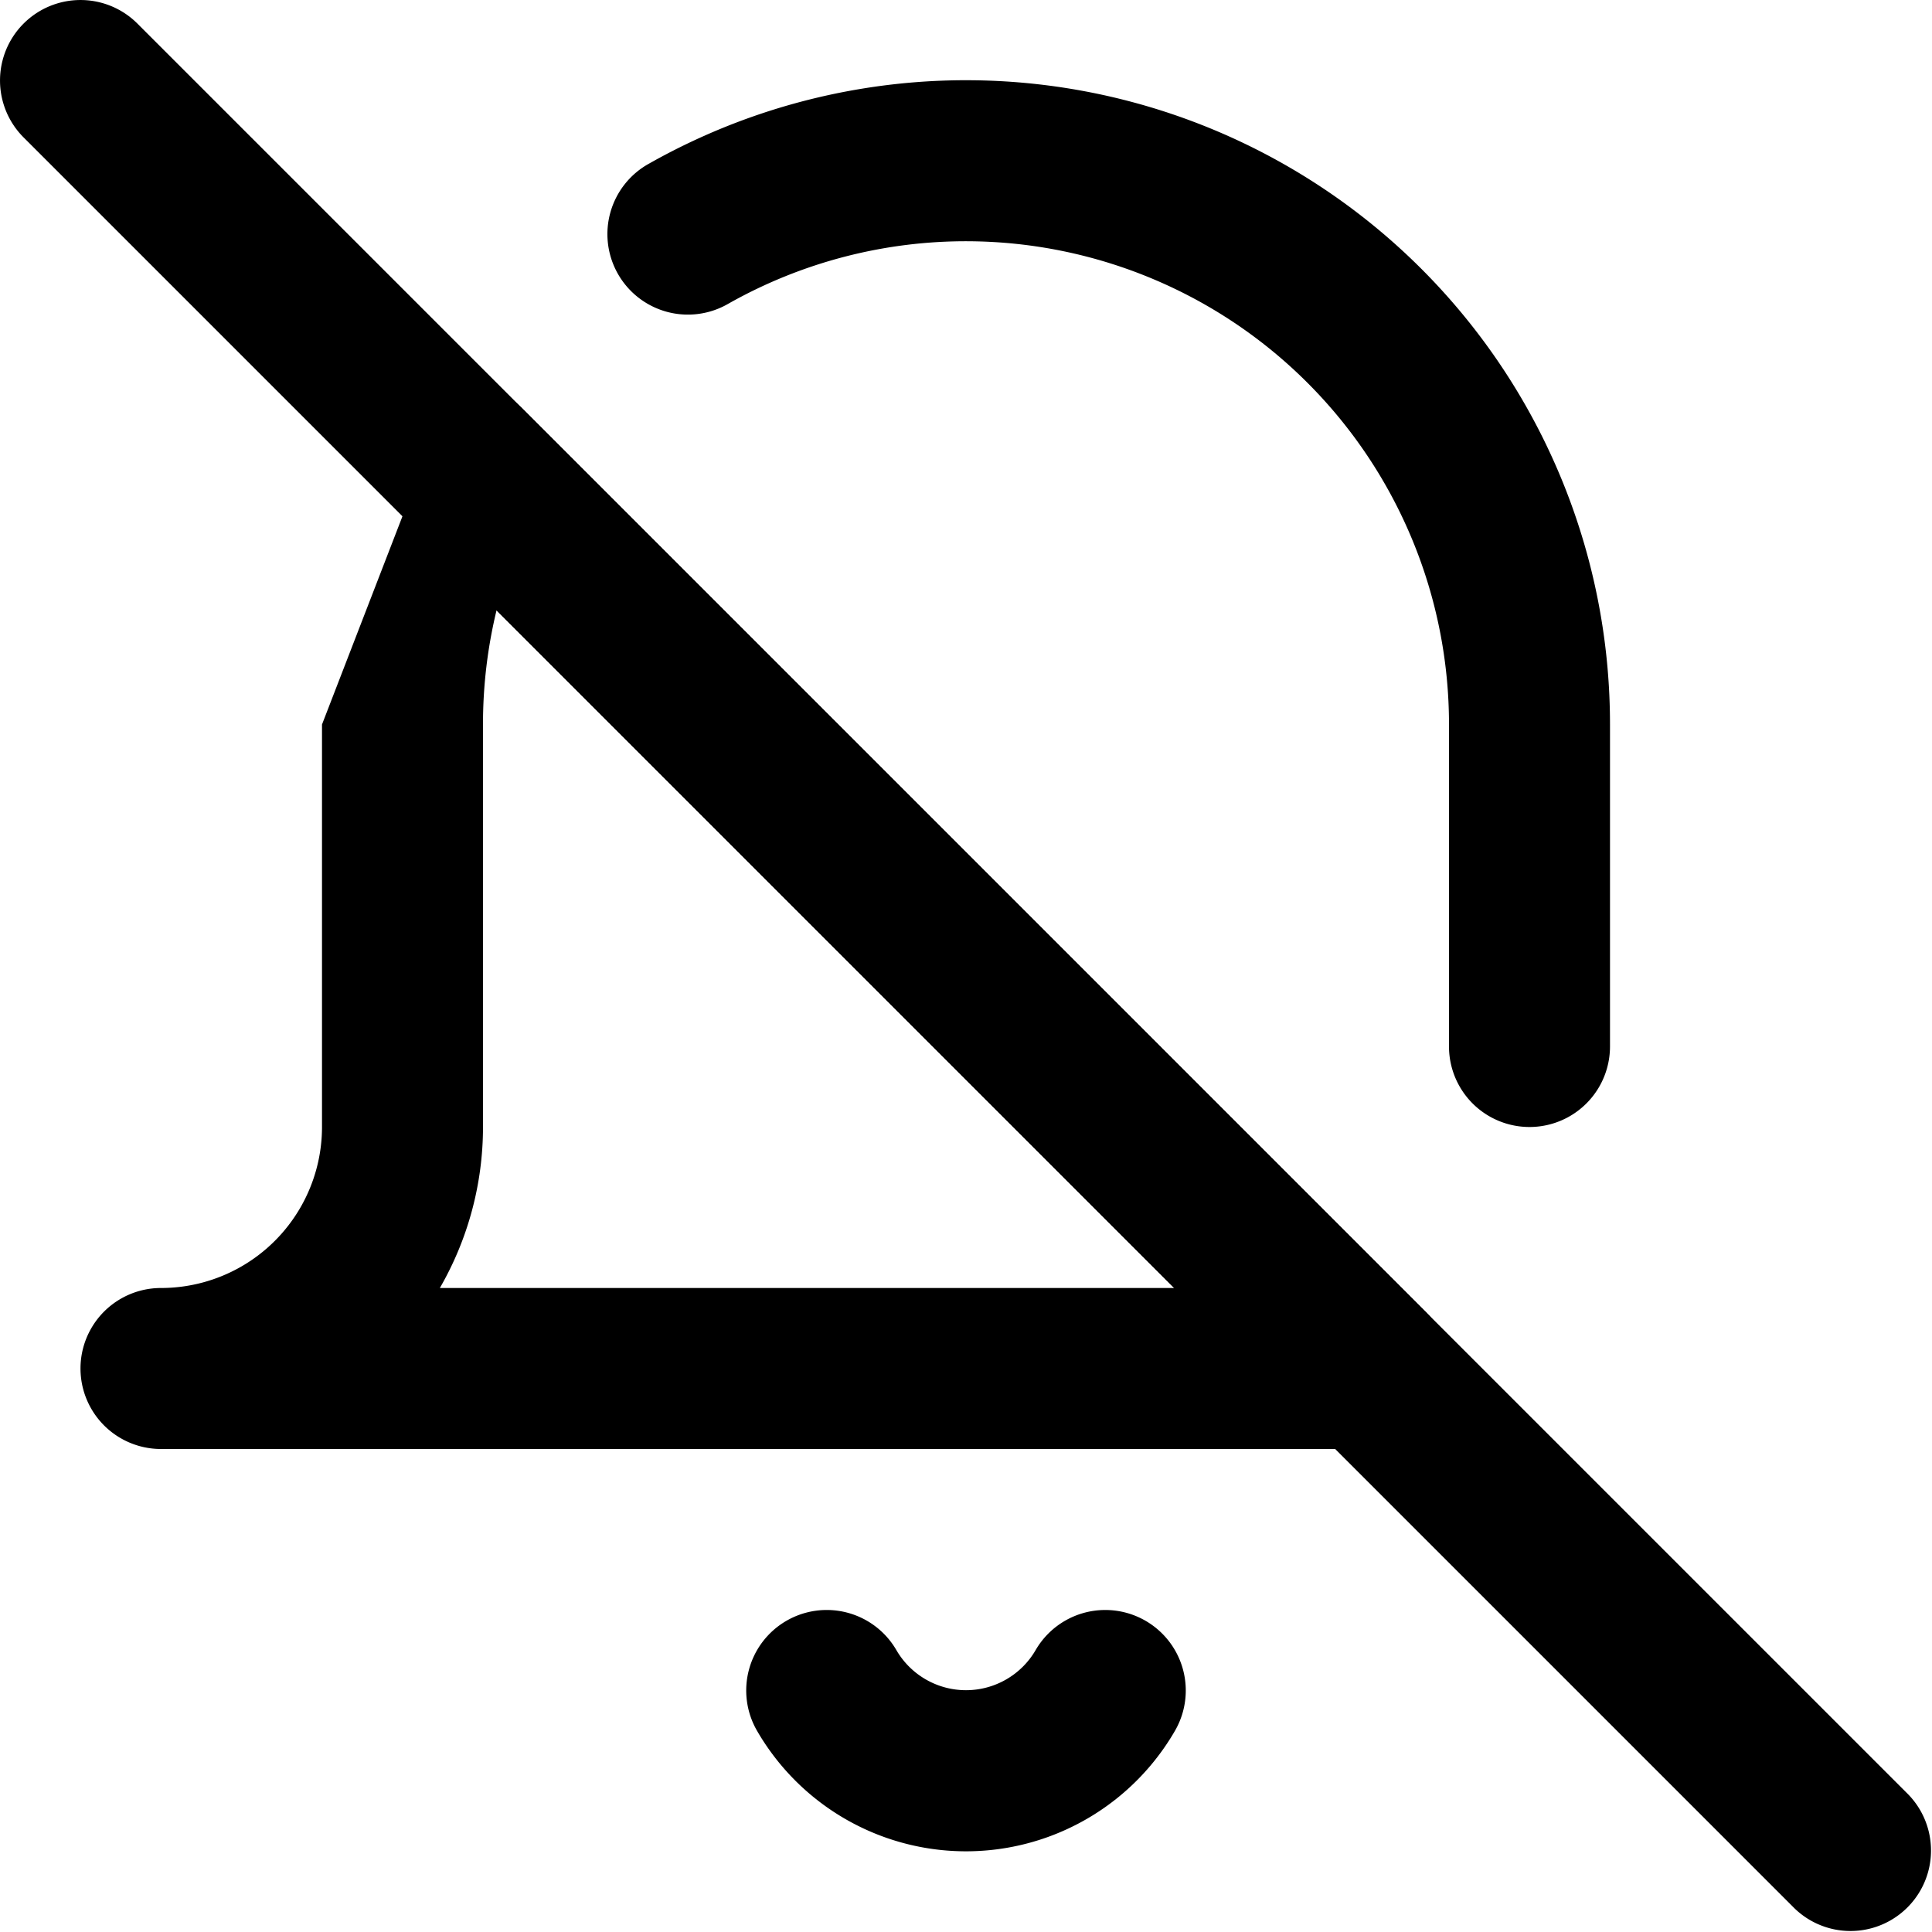 <svg viewBox="0 0 24 24" xmlns="http://www.w3.org/2000/svg"><g clip-path="url(#clip0)" fill-rule="evenodd" clip-rule="evenodd"><path d="M12.045 2.997a6 6 0 00-2.994.774 1 1 0 11-.982-1.742A8 8 0 0120 9v4a1 1 0 11-2 0V9a6.003 6.003 0 00-5.955-6.003zM5.626 4.792a1 1 0 01.861.28l11.22 11.22A1 1 0 0117 18H2a1 1 0 110-2 2 2 0 002-2V9m1.464 7h9.122L6.168 7.582A6 6 0 006 8.999V14a4 4 0 01-.536 2zm4.304 4.135a1 1 0 011.367.363 1 1 0 001.73 0 1 1 0 011.73 1.004 2.999 2.999 0 01-5.19 0 1 1 0 01.363-1.367z"/><path d="M.293.293a1 1 0 011.414 0l22 22a1 1 0 01-1.414 1.414l-22-22a1 1 0 010-1.414z"/></g><defs><clipPath id="clip0"><path d="M0 0h24v24H0V0z"/></clipPath></defs></svg>